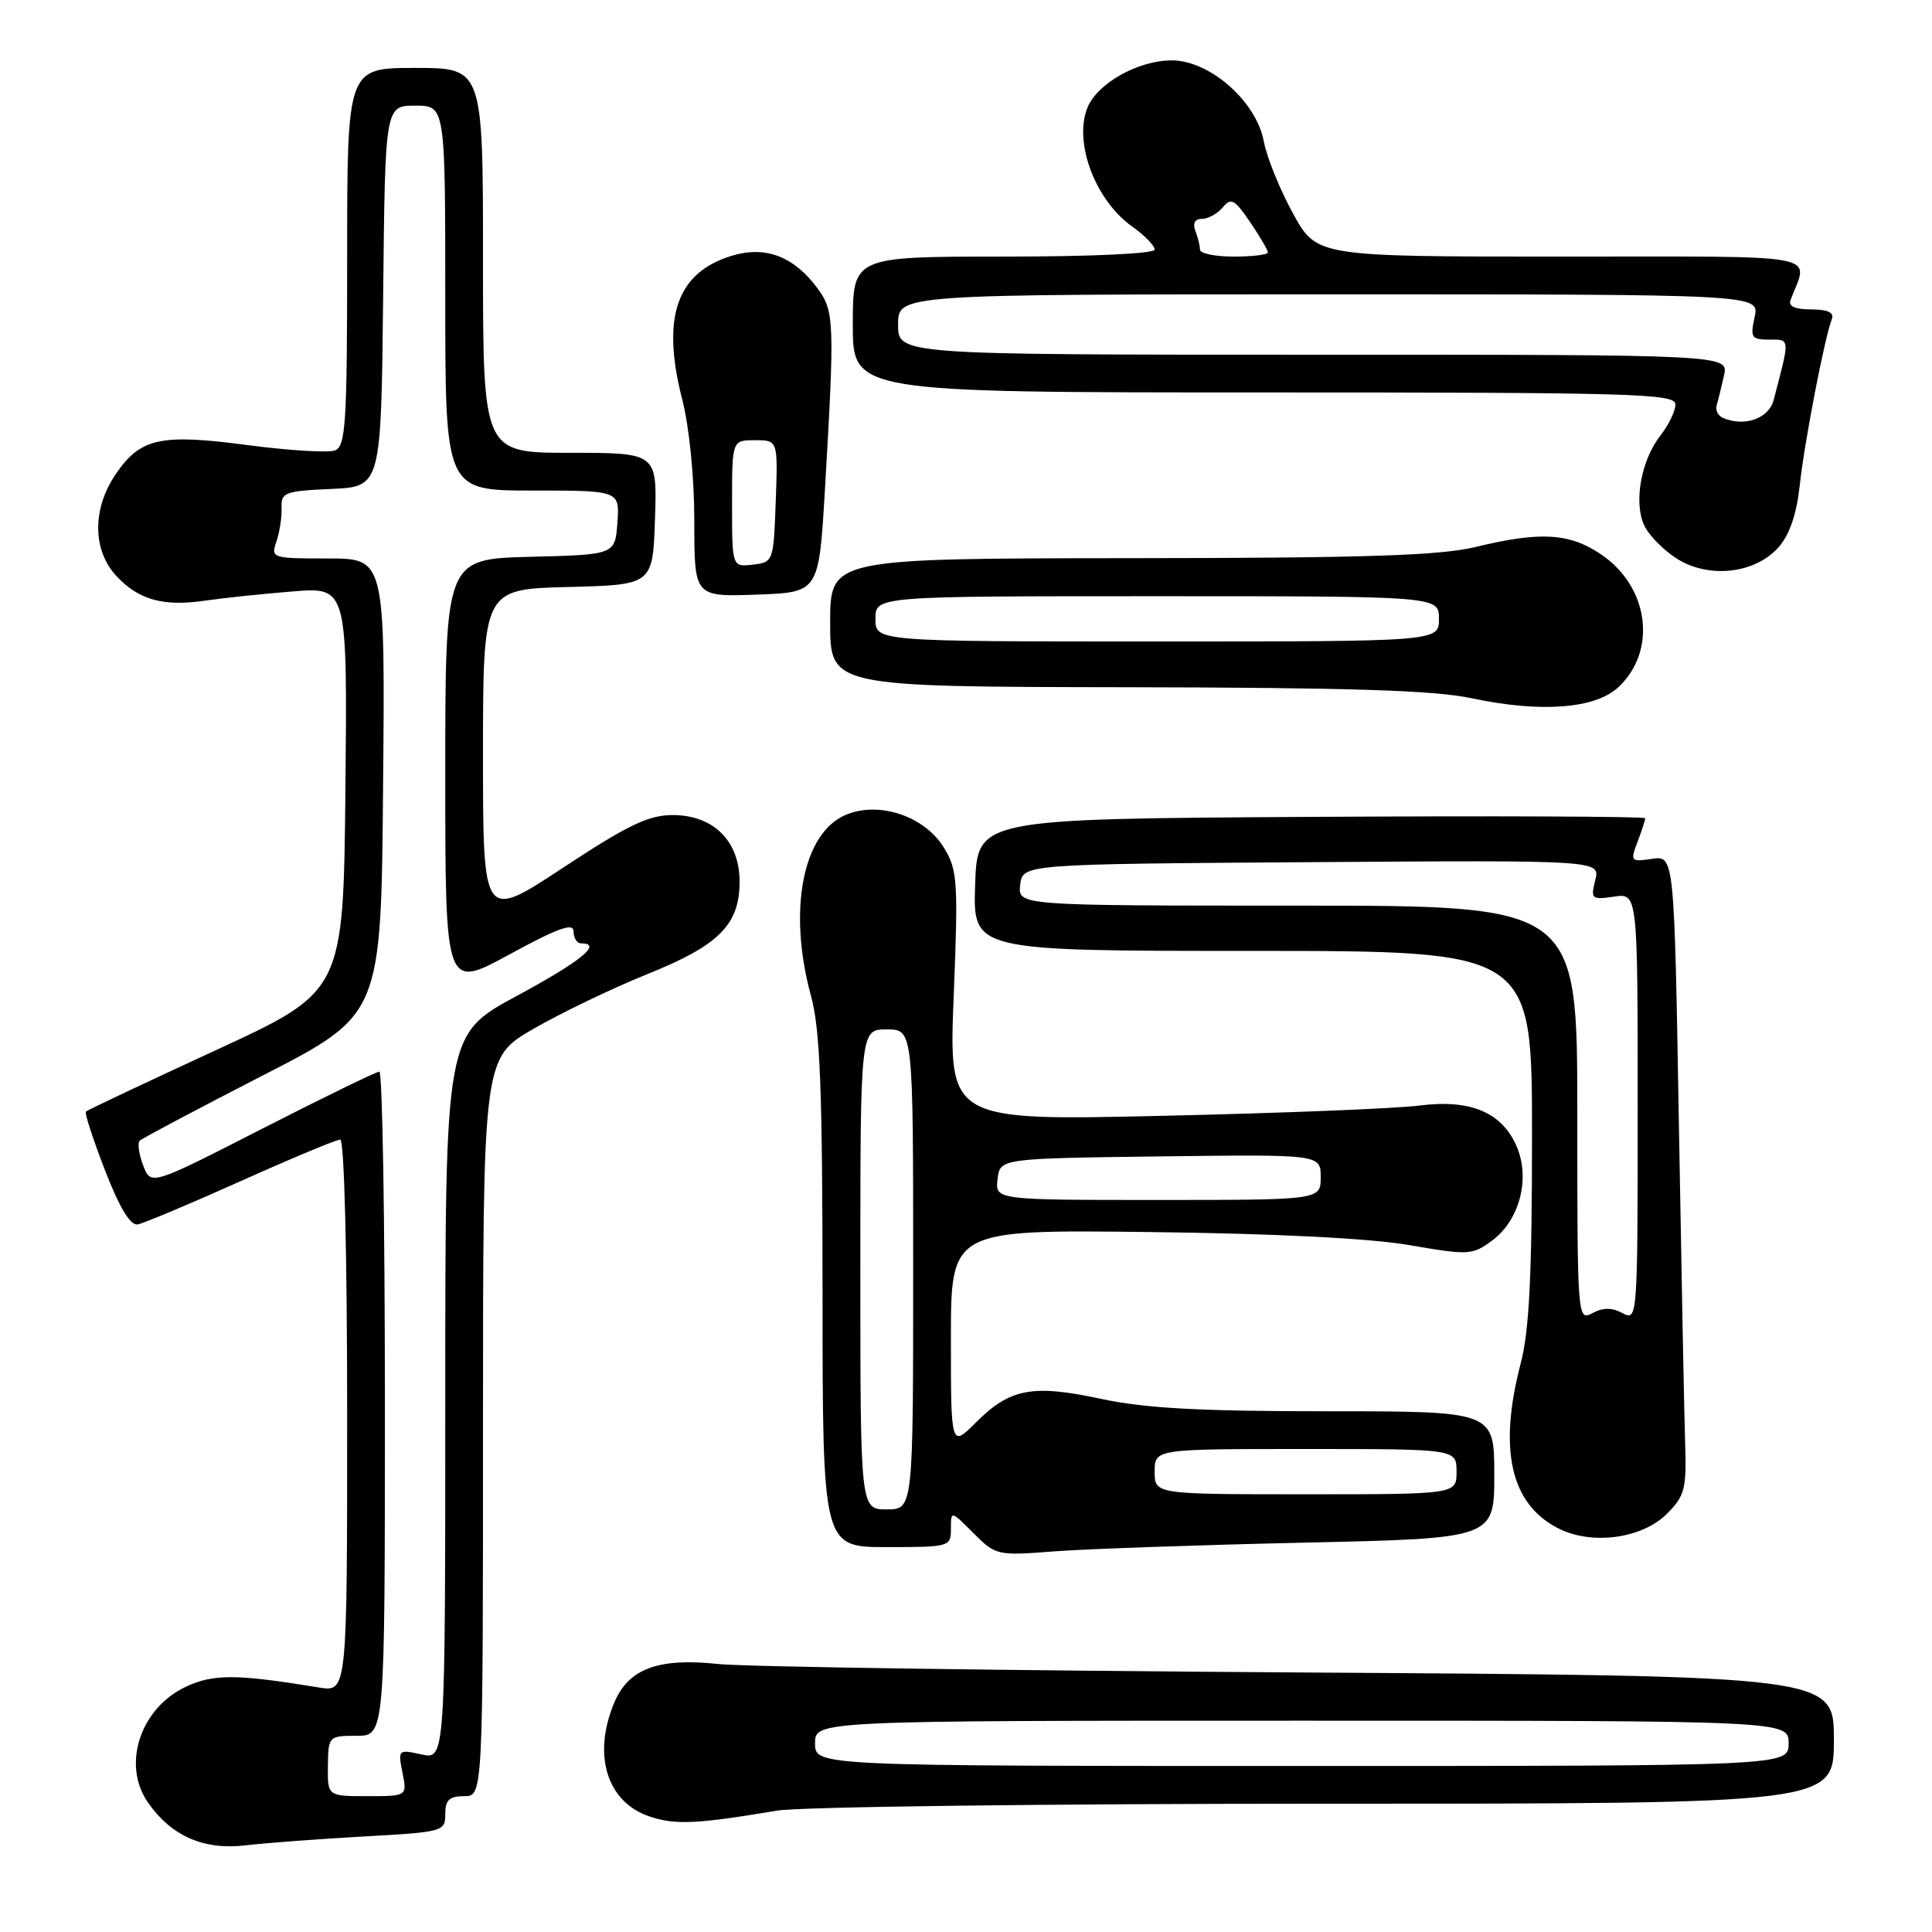 <?xml version="1.0" encoding="UTF-8" standalone="no"?>
<!DOCTYPE svg PUBLIC "-//W3C//DTD SVG 1.1//EN" "http://www.w3.org/Graphics/SVG/1.1/DTD/svg11.dtd" >
<svg xmlns="http://www.w3.org/2000/svg" xmlns:xlink="http://www.w3.org/1999/xlink" version="1.1" viewBox="0 0 256 256">
 <g >
 <path fill="currentColor"
d=" M 48.25 243.34 C 58.73 242.76 59.00 242.68 59.00 240.37 C 59.00 238.51 59.54 238.00 61.50 238.00 C 64.00 238.00 64.00 238.00 64.00 189.09 C 64.00 140.17 64.00 140.17 70.75 136.29 C 74.46 134.16 81.22 130.91 85.77 129.08 C 95.28 125.26 98.00 122.53 98.00 116.82 C 98.00 111.44 94.54 108.00 89.14 108.00 C 85.93 108.00 83.21 109.31 74.60 114.98 C 64.00 121.97 64.00 121.97 64.00 100.02 C 64.00 78.07 64.00 78.07 75.25 77.78 C 86.50 77.50 86.50 77.50 86.79 68.75 C 87.08 60.00 87.08 60.00 75.54 60.00 C 64.00 60.00 64.00 60.00 64.00 34.50 C 64.00 9.00 64.00 9.00 55.00 9.00 C 46.00 9.00 46.00 9.00 46.00 34.03 C 46.00 56.09 45.81 59.14 44.39 59.68 C 43.51 60.02 38.31 59.70 32.83 58.98 C 21.21 57.44 18.57 58.03 15.28 62.91 C 12.21 67.47 12.26 72.91 15.41 76.31 C 18.37 79.50 21.65 80.41 27.24 79.58 C 29.58 79.24 34.77 78.69 38.77 78.37 C 46.03 77.78 46.03 77.78 45.77 104.57 C 45.50 131.36 45.50 131.36 28.61 139.15 C 19.32 143.44 11.56 147.10 11.38 147.29 C 11.19 147.48 12.33 150.98 13.91 155.06 C 15.84 160.05 17.27 162.41 18.24 162.24 C 19.04 162.10 25.20 159.51 31.93 156.49 C 38.66 153.47 44.58 151.00 45.08 151.00 C 45.62 151.00 46.00 166.05 46.00 187.61 C 46.00 224.22 46.00 224.22 42.25 223.60 C 31.33 221.80 28.25 221.79 24.59 223.52 C 18.55 226.39 16.12 233.87 19.62 238.86 C 22.71 243.29 27.00 245.17 32.50 244.52 C 35.25 244.20 42.34 243.67 48.25 243.34 Z  M 102.93 239.92 C 105.92 239.41 138.66 239.00 175.68 239.00 C 243.00 239.00 243.00 239.00 243.00 230.53 C 243.00 222.06 243.00 222.06 172.25 221.61 C 133.34 221.36 98.66 220.86 95.18 220.49 C 87.20 219.64 83.27 221.11 81.38 225.64 C 78.49 232.55 80.41 238.77 86.03 240.68 C 89.46 241.84 92.30 241.71 102.93 239.92 Z  M 172.75 204.41 C 198.00 203.85 198.00 203.85 198.00 195.42 C 198.00 187.00 198.00 187.00 175.77 187.00 C 158.93 187.00 151.69 186.60 145.91 185.36 C 136.82 183.41 133.84 183.96 129.34 188.46 C 126.00 191.80 126.00 191.80 126.00 177.37 C 126.00 162.94 126.00 162.94 152.25 163.25 C 168.99 163.45 181.48 164.08 186.74 164.98 C 194.66 166.35 195.09 166.32 197.74 164.36 C 201.32 161.70 202.77 156.26 201.02 152.04 C 199.10 147.42 194.91 145.62 188.09 146.49 C 185.01 146.89 169.72 147.50 154.11 147.85 C 125.71 148.50 125.71 148.50 126.37 132.00 C 126.98 116.70 126.88 115.27 125.06 112.30 C 122.51 108.15 116.51 106.13 112.12 107.95 C 106.35 110.34 104.36 120.64 107.47 132.00 C 108.67 136.39 108.98 144.31 108.99 171.25 C 109.00 205.00 109.00 205.00 117.50 205.00 C 125.83 205.00 126.00 204.95 126.00 202.58 C 126.00 200.15 126.00 200.15 129.00 203.16 C 131.95 206.11 132.14 206.15 139.75 205.56 C 144.01 205.24 158.86 204.72 172.75 204.41 Z  M 220.87 200.59 C 223.25 198.21 223.48 197.31 223.29 191.23 C 223.17 187.53 222.80 168.50 222.46 148.93 C 221.85 113.37 221.85 113.37 218.90 113.80 C 216.08 114.22 216.00 114.13 216.98 111.55 C 217.54 110.08 218.00 108.67 218.00 108.42 C 218.00 108.18 198.09 108.10 173.75 108.24 C 129.50 108.50 129.50 108.50 129.21 117.25 C 128.92 126.00 128.92 126.00 165.96 126.00 C 203.00 126.00 203.00 126.00 203.00 150.45 C 203.00 168.96 202.64 176.30 201.50 180.66 C 198.52 192.09 200.16 199.28 206.45 202.50 C 210.89 204.78 217.56 203.89 220.87 200.59 Z  M 214.46 91.04 C 219.60 86.21 218.51 77.78 212.18 73.48 C 207.97 70.62 204.16 70.39 195.50 72.48 C 190.79 73.62 180.93 73.94 149.75 73.96 C 110.00 74.00 110.00 74.00 110.00 82.50 C 110.00 91.00 110.00 91.00 149.25 91.06 C 178.81 91.11 190.10 91.47 195.00 92.52 C 204.15 94.47 211.39 93.93 214.46 91.04 Z  M 109.30 65.00 C 110.61 42.71 110.56 41.23 108.33 38.21 C 105.20 33.98 101.46 32.55 97.03 33.87 C 89.67 36.08 87.60 42.00 90.39 52.89 C 91.34 56.59 92.00 63.24 92.00 69.12 C 92.00 79.08 92.00 79.08 100.25 78.79 C 108.50 78.50 108.50 78.50 109.30 65.00 Z  M 235.67 72.51 C 237.12 70.88 238.06 68.14 238.48 64.28 C 239.09 58.61 241.76 44.78 242.73 42.27 C 243.06 41.41 242.19 41.00 240.00 41.00 C 237.84 41.00 236.94 40.59 237.26 39.75 C 239.62 33.46 242.50 34.00 206.80 34.00 C 174.46 34.00 174.46 34.00 171.31 28.25 C 169.58 25.09 167.85 20.82 167.47 18.77 C 166.49 13.44 160.31 8.00 155.25 8.00 C 150.74 8.01 145.29 11.11 144.05 14.37 C 142.29 19.00 145.16 26.55 150.00 30.00 C 151.65 31.17 153.00 32.56 153.00 33.07 C 153.00 33.61 144.69 34.00 133.00 34.00 C 113.00 34.00 113.00 34.00 113.00 43.00 C 113.00 52.00 113.00 52.00 167.50 52.00 C 216.68 52.00 222.00 52.16 222.00 53.59 C 222.00 54.47 221.11 56.31 220.03 57.69 C 217.47 60.95 216.45 66.50 217.85 69.58 C 218.46 70.91 220.43 72.92 222.23 74.05 C 226.48 76.71 232.57 76.01 235.67 72.51 Z  M 43.45 234.00 C 43.50 230.06 43.55 230.01 47.25 230.00 C 51.00 230.00 51.00 230.00 51.00 186.00 C 51.00 161.80 50.67 142.00 50.27 142.00 C 49.87 142.00 42.89 145.40 34.76 149.55 C 19.99 157.11 19.99 157.11 18.97 154.42 C 18.40 152.93 18.20 151.47 18.51 151.15 C 18.82 150.84 26.15 146.96 34.79 142.52 C 50.50 134.46 50.50 134.46 50.76 104.23 C 51.03 74.00 51.03 74.00 43.45 74.00 C 36.02 74.00 35.88 73.95 36.63 71.75 C 37.05 70.51 37.36 68.51 37.31 67.29 C 37.22 65.26 37.73 65.06 43.86 64.79 C 50.50 64.50 50.50 64.50 50.77 39.25 C 51.03 14.00 51.03 14.00 55.02 14.00 C 59.00 14.00 59.00 14.00 59.00 39.50 C 59.00 65.00 59.00 65.00 70.56 65.00 C 82.11 65.00 82.11 65.00 81.81 69.25 C 81.50 73.50 81.50 73.50 70.25 73.78 C 59.00 74.07 59.00 74.07 59.00 102.59 C 59.00 131.10 59.00 131.10 67.50 126.47 C 73.96 122.95 76.00 122.22 76.00 123.42 C 76.00 124.29 76.45 125.00 77.00 125.00 C 79.90 125.00 77.01 127.36 68.50 131.95 C 59.00 137.07 59.00 137.07 59.00 185.11 C 59.00 233.16 59.00 233.16 55.85 232.47 C 52.76 231.79 52.72 231.83 53.33 234.89 C 53.95 238.00 53.95 238.00 48.68 238.00 C 43.40 238.00 43.40 238.00 43.45 234.00 Z  M 108.00 231.00 C 108.00 228.00 108.00 228.00 172.50 228.00 C 237.00 228.00 237.00 228.00 237.00 231.00 C 237.00 234.00 237.00 234.00 172.50 234.00 C 108.00 234.00 108.00 234.00 108.00 231.00 Z  M 114.00 168.20 C 114.00 136.40 114.00 136.40 117.50 136.40 C 121.00 136.40 121.00 136.40 121.00 168.20 C 121.00 200.00 121.00 200.00 117.50 200.00 C 114.00 200.00 114.00 200.00 114.00 168.20 Z  M 153.00 195.00 C 153.00 192.00 153.00 192.00 173.00 192.00 C 193.00 192.00 193.00 192.00 193.00 195.00 C 193.00 198.00 193.00 198.00 173.00 198.00 C 153.00 198.00 153.00 198.00 153.00 195.00 Z  M 132.18 156.25 C 132.50 153.50 132.50 153.50 153.75 153.23 C 175.00 152.96 175.00 152.96 175.00 155.98 C 175.00 159.00 175.00 159.00 153.43 159.00 C 131.87 159.00 131.87 159.00 132.18 156.25 Z  M 209.00 147.54 C 209.00 120.00 209.00 120.00 171.93 120.00 C 134.87 120.00 134.87 120.00 135.18 117.25 C 135.50 114.50 135.50 114.50 173.77 114.24 C 212.04 113.98 212.04 113.98 211.38 116.62 C 210.75 119.12 210.89 119.24 213.86 118.81 C 217.00 118.35 217.00 118.35 217.00 146.71 C 217.00 174.76 216.98 175.06 215.00 174.00 C 213.58 173.24 212.42 173.24 211.00 174.00 C 209.02 175.06 209.00 174.76 209.00 147.54 Z  M 116.00 82.00 C 116.00 79.00 116.00 79.00 153.33 79.00 C 190.67 79.00 190.67 79.00 190.67 82.00 C 190.67 85.00 190.67 85.00 153.33 85.00 C 116.00 85.00 116.00 85.00 116.00 82.00 Z  M 97.00 66.73 C 97.00 58.33 97.00 58.33 100.04 58.33 C 103.08 58.33 103.08 58.33 102.79 66.42 C 102.50 74.41 102.47 74.50 99.75 74.82 C 97.00 75.13 97.00 75.13 97.00 66.73 Z  M 228.31 55.38 C 227.65 55.10 227.27 54.34 227.47 53.69 C 227.67 53.03 228.10 51.26 228.44 49.75 C 229.04 47.00 229.04 47.00 174.02 47.00 C 119.00 47.00 119.00 47.00 119.00 43.00 C 119.00 39.00 119.00 39.00 176.08 39.00 C 233.16 39.00 233.16 39.00 232.50 42.00 C 231.90 44.73 232.07 45.00 234.44 45.00 C 237.22 45.00 237.20 44.68 235.02 53.00 C 234.38 55.46 231.17 56.60 228.31 55.38 Z  M 159.00 33.08 C 159.00 32.58 158.73 31.45 158.39 30.58 C 158.01 29.58 158.33 29.00 159.27 29.00 C 160.09 29.00 161.32 28.31 162.02 27.48 C 163.12 26.15 163.59 26.41 165.64 29.42 C 166.94 31.33 168.00 33.14 168.00 33.45 C 168.00 33.75 165.97 34.00 163.50 34.00 C 161.03 34.00 159.00 33.59 159.00 33.08 Z "/>
</g>
</svg>
